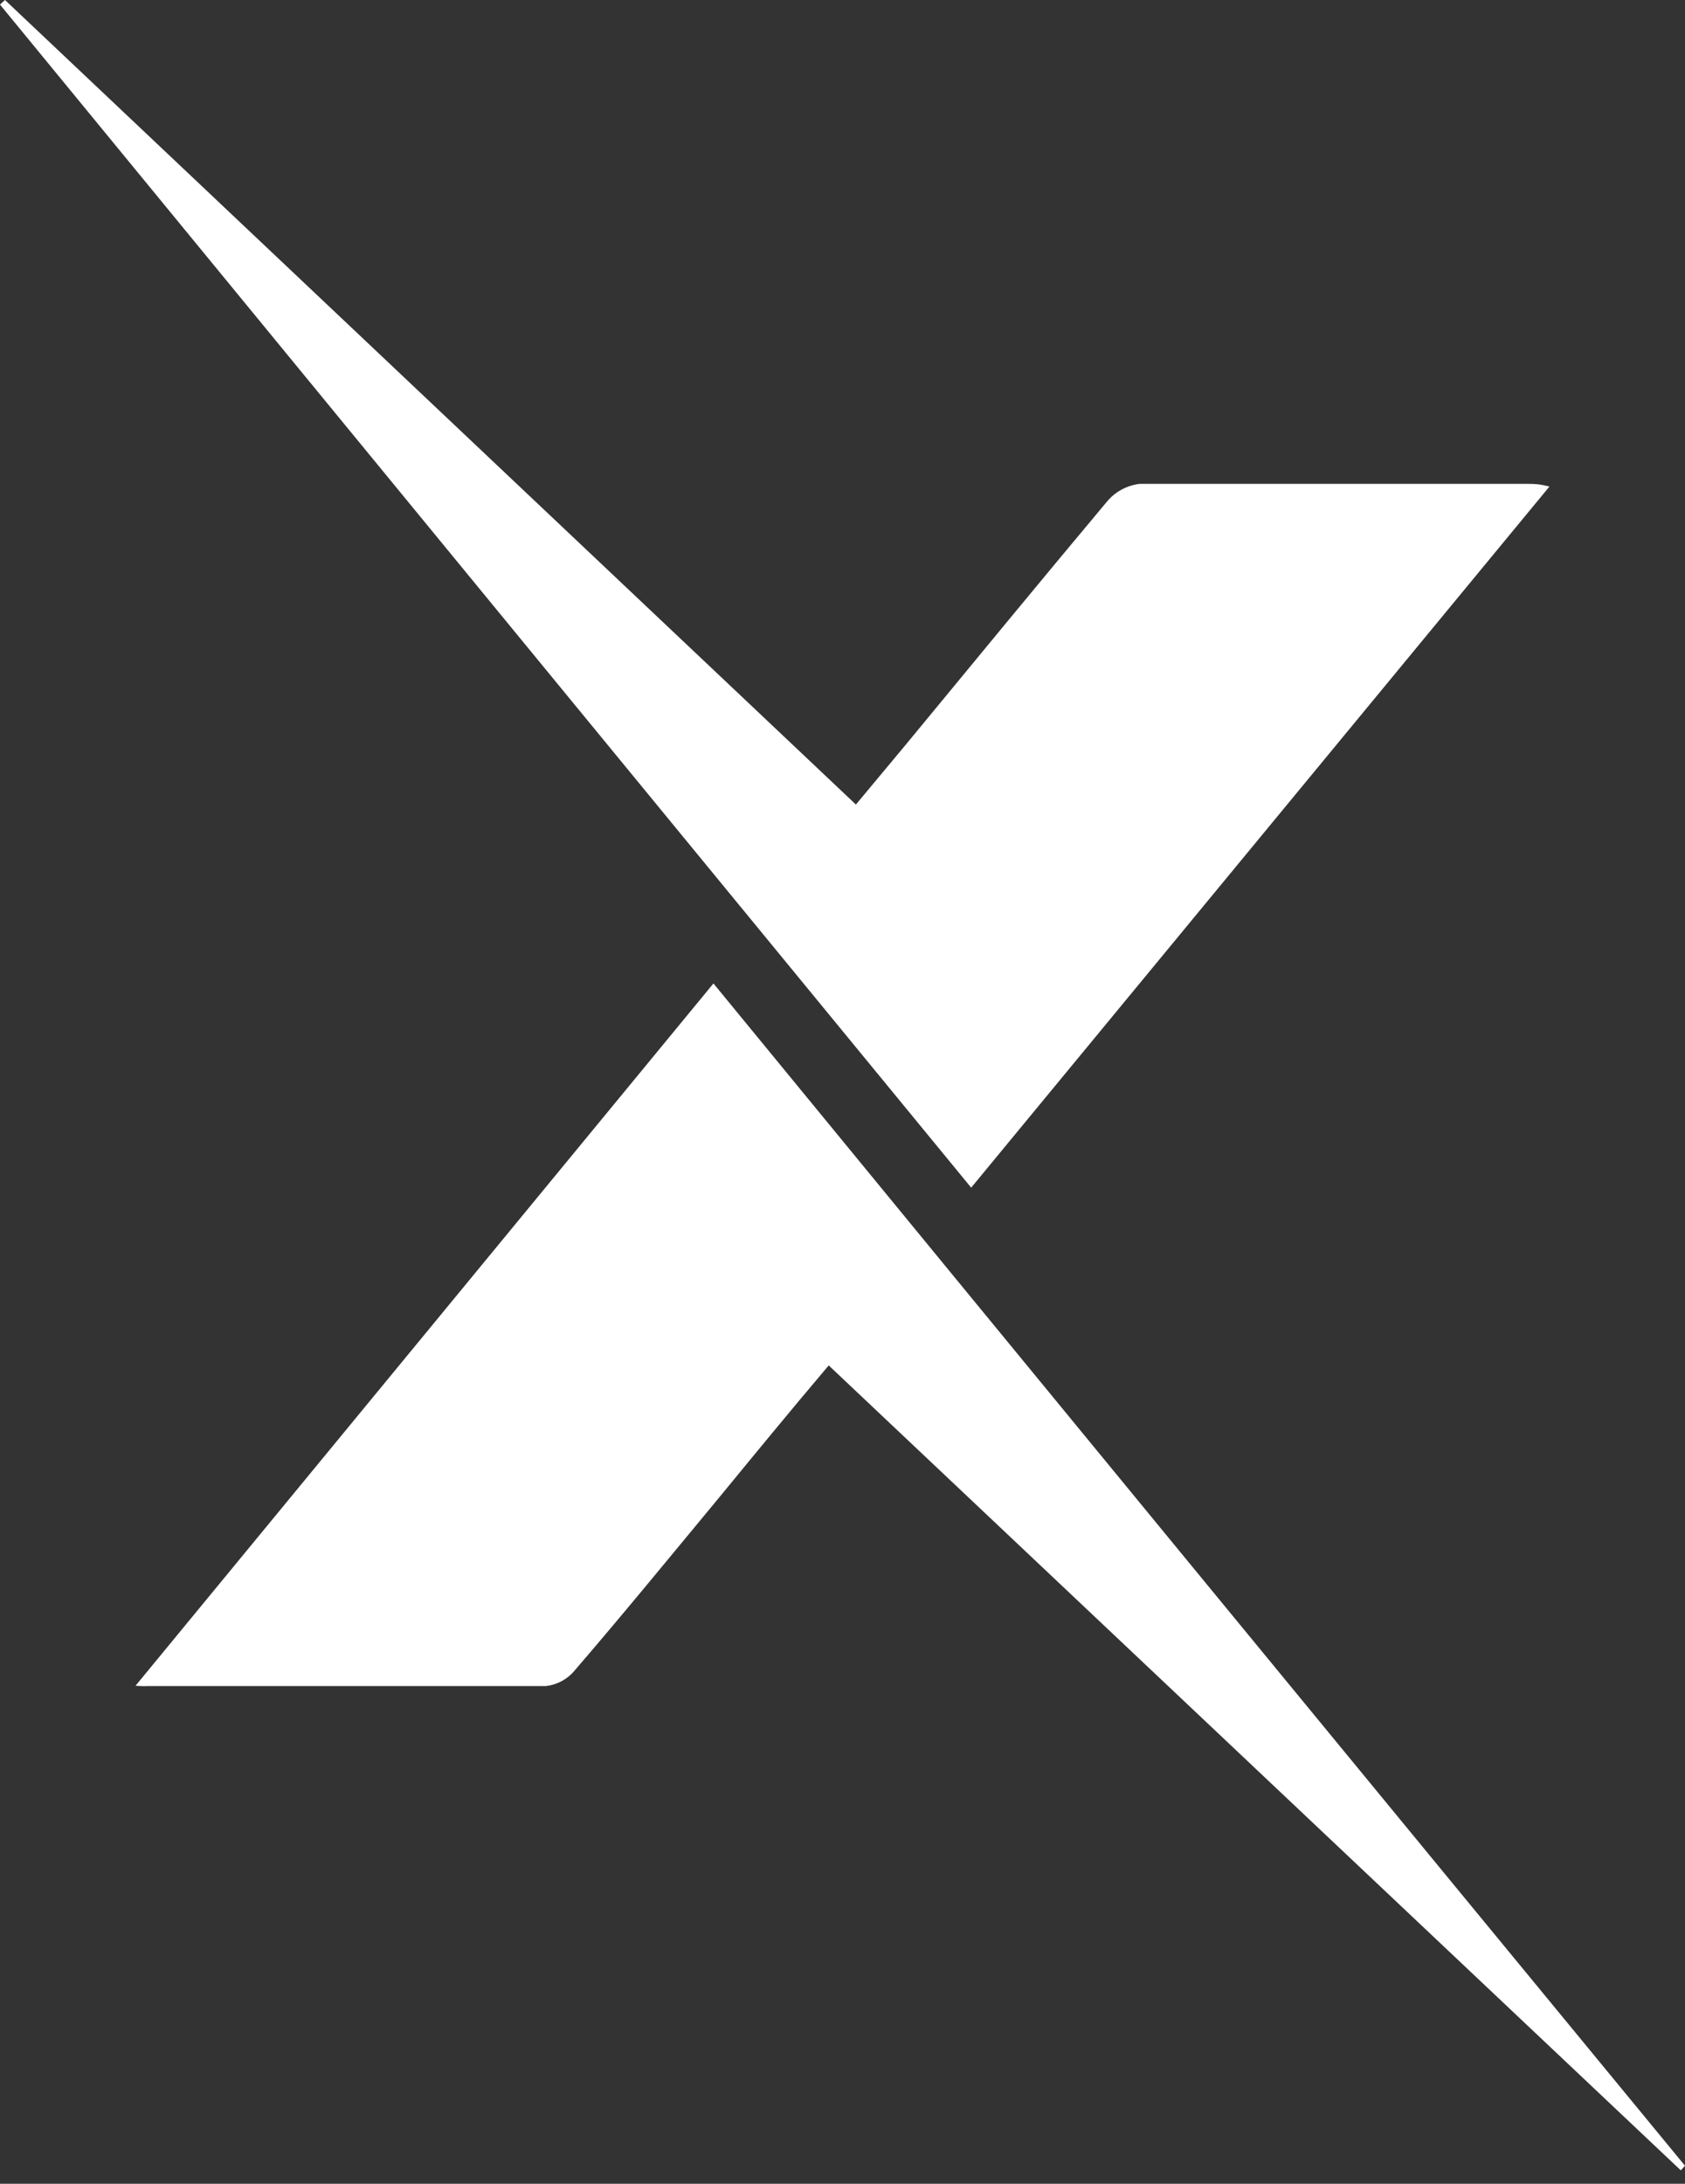 <svg width="44" height="57" viewBox="0 0 44 57" fill="none" xmlns="http://www.w3.org/2000/svg">
<rect x="0" y="0" width="44" height="57" fill="#333333" stroke="none"/>
<path d="M25.36 31C16.86 20.653 8.407 10.36 0 0.12L0.13 0L22.35 21L23.65 19.44C25.4 17.32 27.14 15.2 28.9 13.1C29.115 12.838 29.423 12.669 29.76 12.63C33.14 12.63 36.52 12.63 39.9 12.63C40.05 12.63 40.19 12.63 40.46 12.7L25.36 31Z" fill="white"/>
<path d="M21.64 35.64C20.64 36.82 19.73 37.93 18.81 39.05C17.55 40.57 16.3 42.1 15 43.61C14.811 43.835 14.542 43.978 14.25 44.01C10.78 44.01 7.31 44.01 3.84 44.01C3.74 44.014 3.64 44.011 3.54 44L18.63 25.67C27.11 36.003 35.567 46.29 44 56.53L43.89 56.65L21.64 35.64Z" fill="white"/>
</svg>
